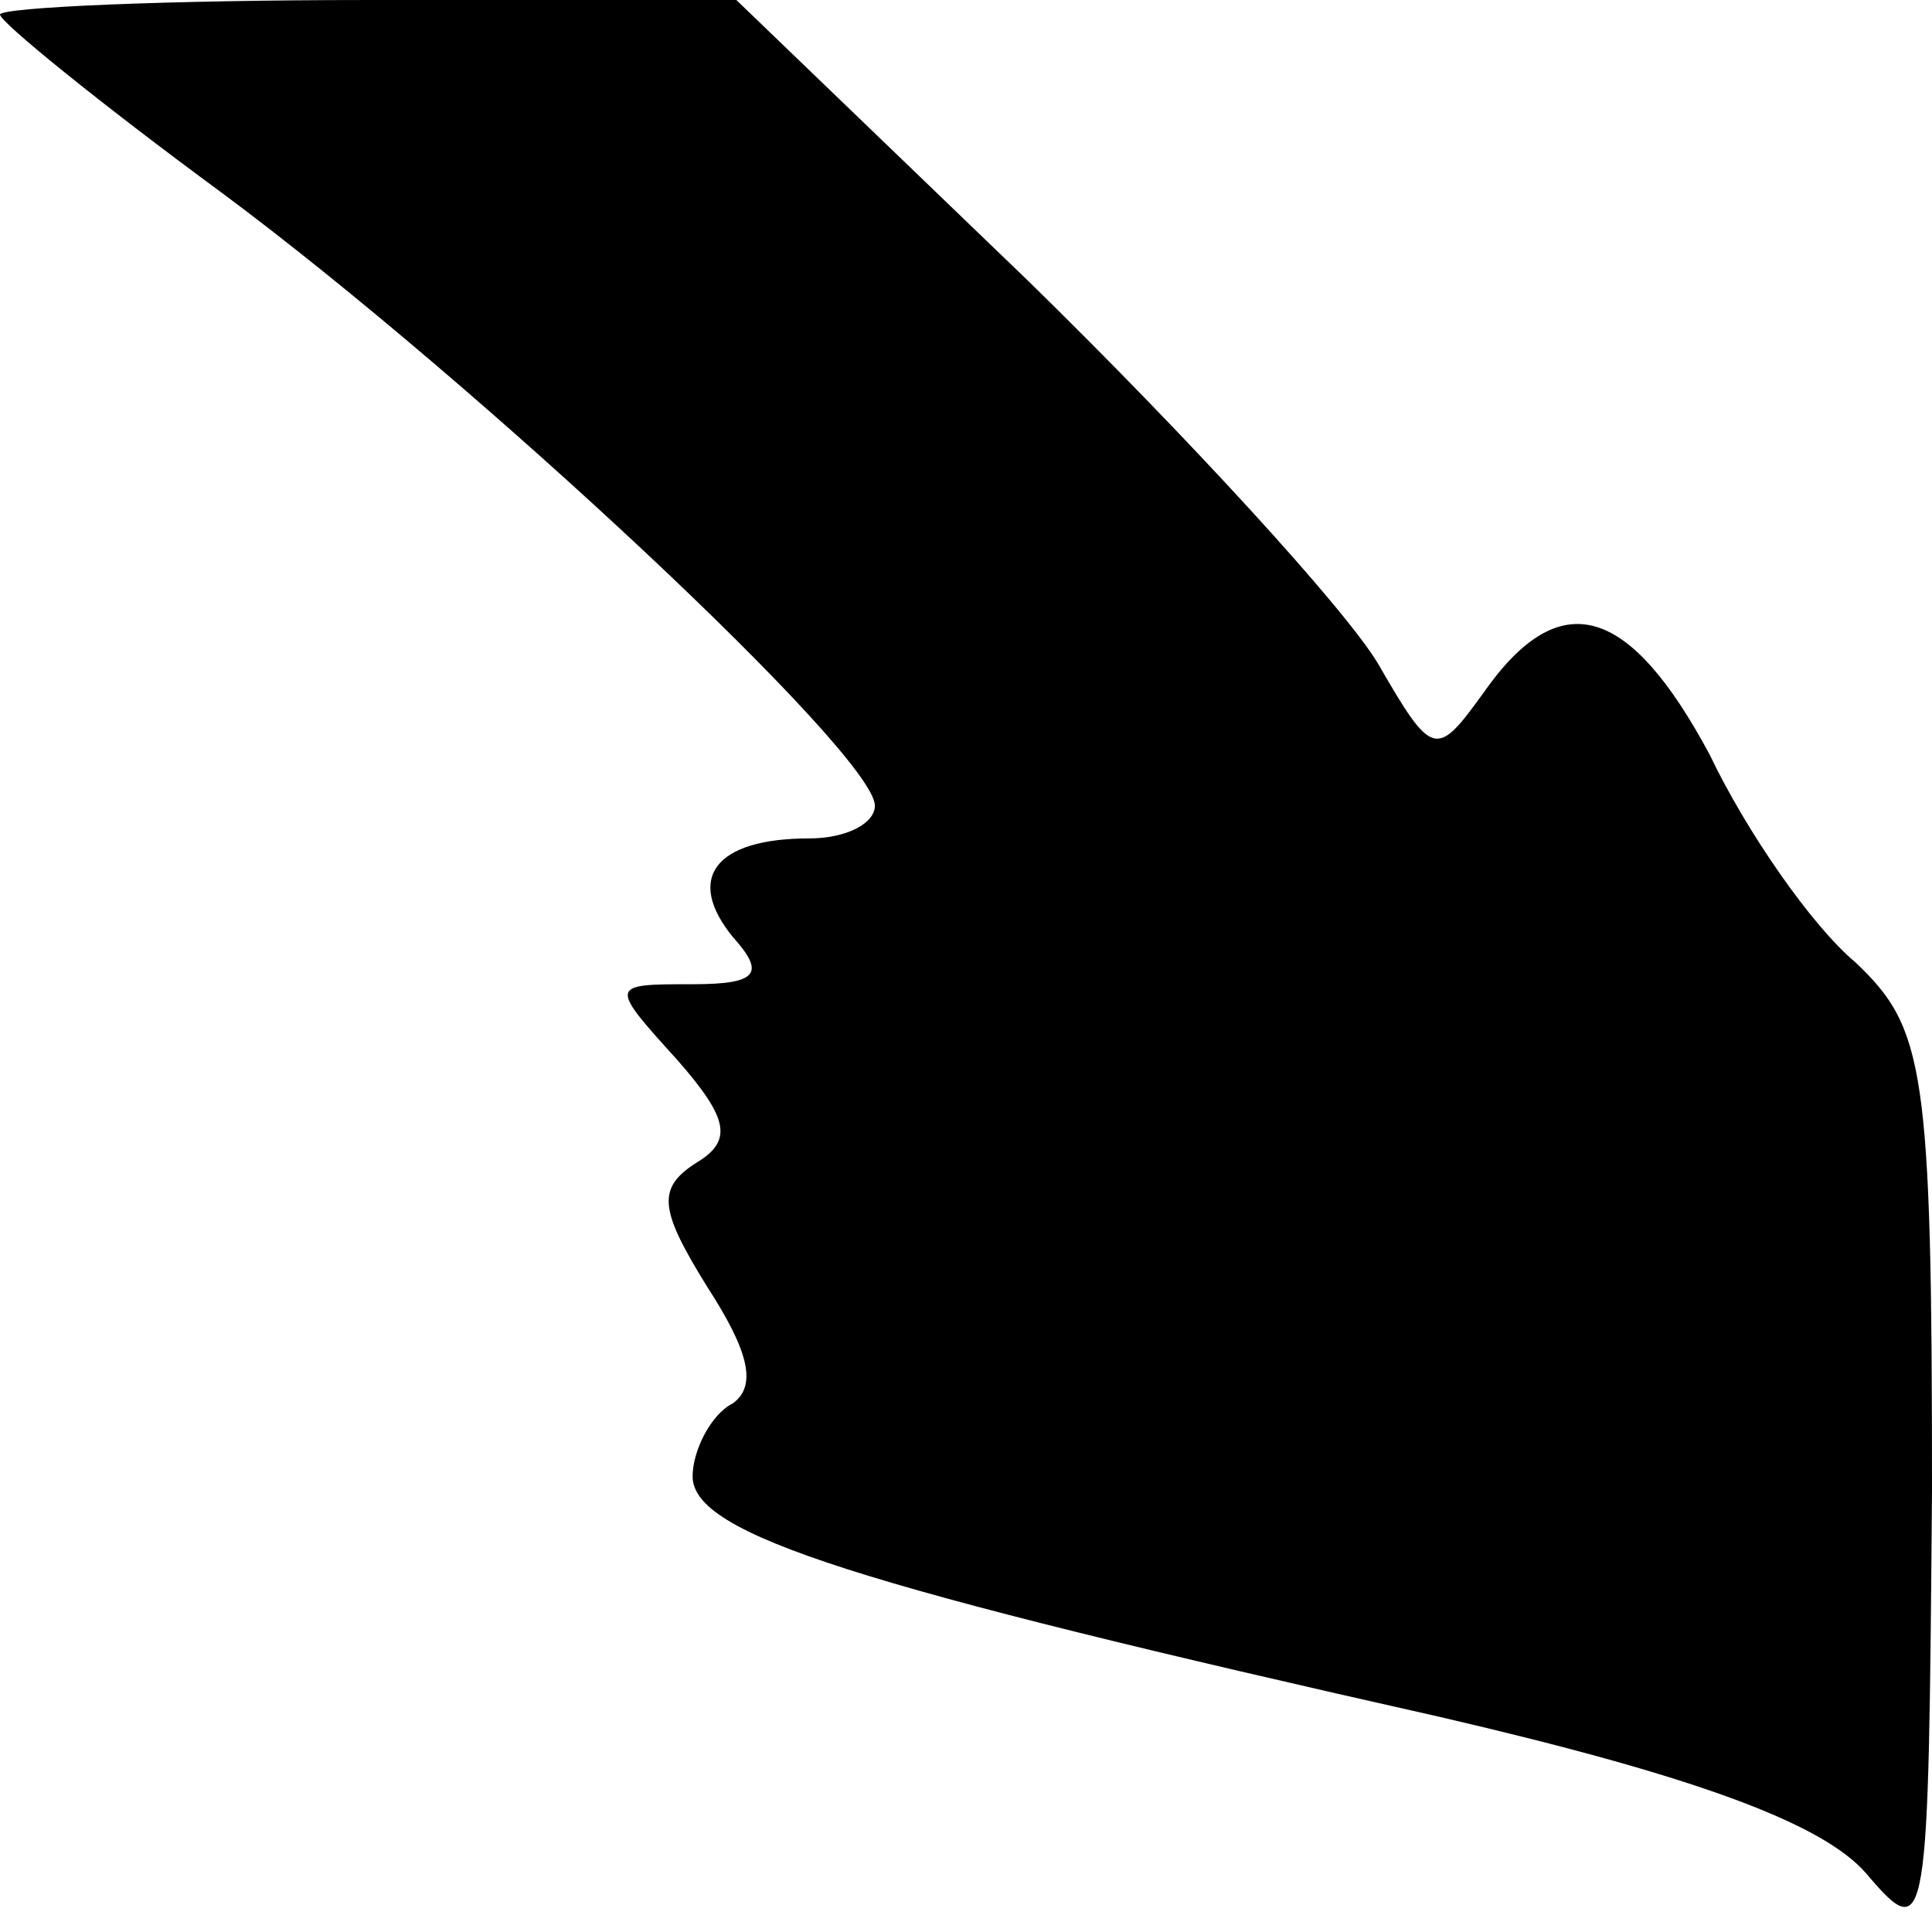 <?xml version="1.0" standalone="no"?>
<!DOCTYPE svg PUBLIC "-//W3C//DTD SVG 20010904//EN"
 "http://www.w3.org/TR/2001/REC-SVG-20010904/DTD/svg10.dtd">
<svg version="1.0" xmlns="http://www.w3.org/2000/svg"
 width="53pt" height="53pt" viewBox="0 0 53 53"
 preserveAspectRatio="xMidYMid meet">
<g transform="translate(0,53) scale(0.1,-0.1)"
fill="#000000" stroke="none">
<path fill="#000000" stroke="none" d="M0 526 c0 -2 27 -24 61 -49 70 -52 179
-154 179 -168 0 -5 -8 -9 -18 -9 -26 0 -34 -11 -21 -27 9 -10 7 -13 -11 -13
-23 0 -23 0 -4 -21 14 -16 15 -22 5 -28 -11 -7 -10 -13 3 -34 11 -17 14 -27 7
-32 -6 -3 -11 -13 -11 -20 0 -16 45 -30 205 -66 69 -16 105 -29 117 -43 17
-20 17 -16 18 105 0 116 -2 127 -21 145 -12 10 -30 36 -40 57 -22 41 -41 47
-62 17 -13 -18 -14 -18 -29 8 -9 15 -52 62 -96 105 l-80 77 -101 0 c-55 0
-101 -2 -101 -4z"/>
</g>
</svg>
